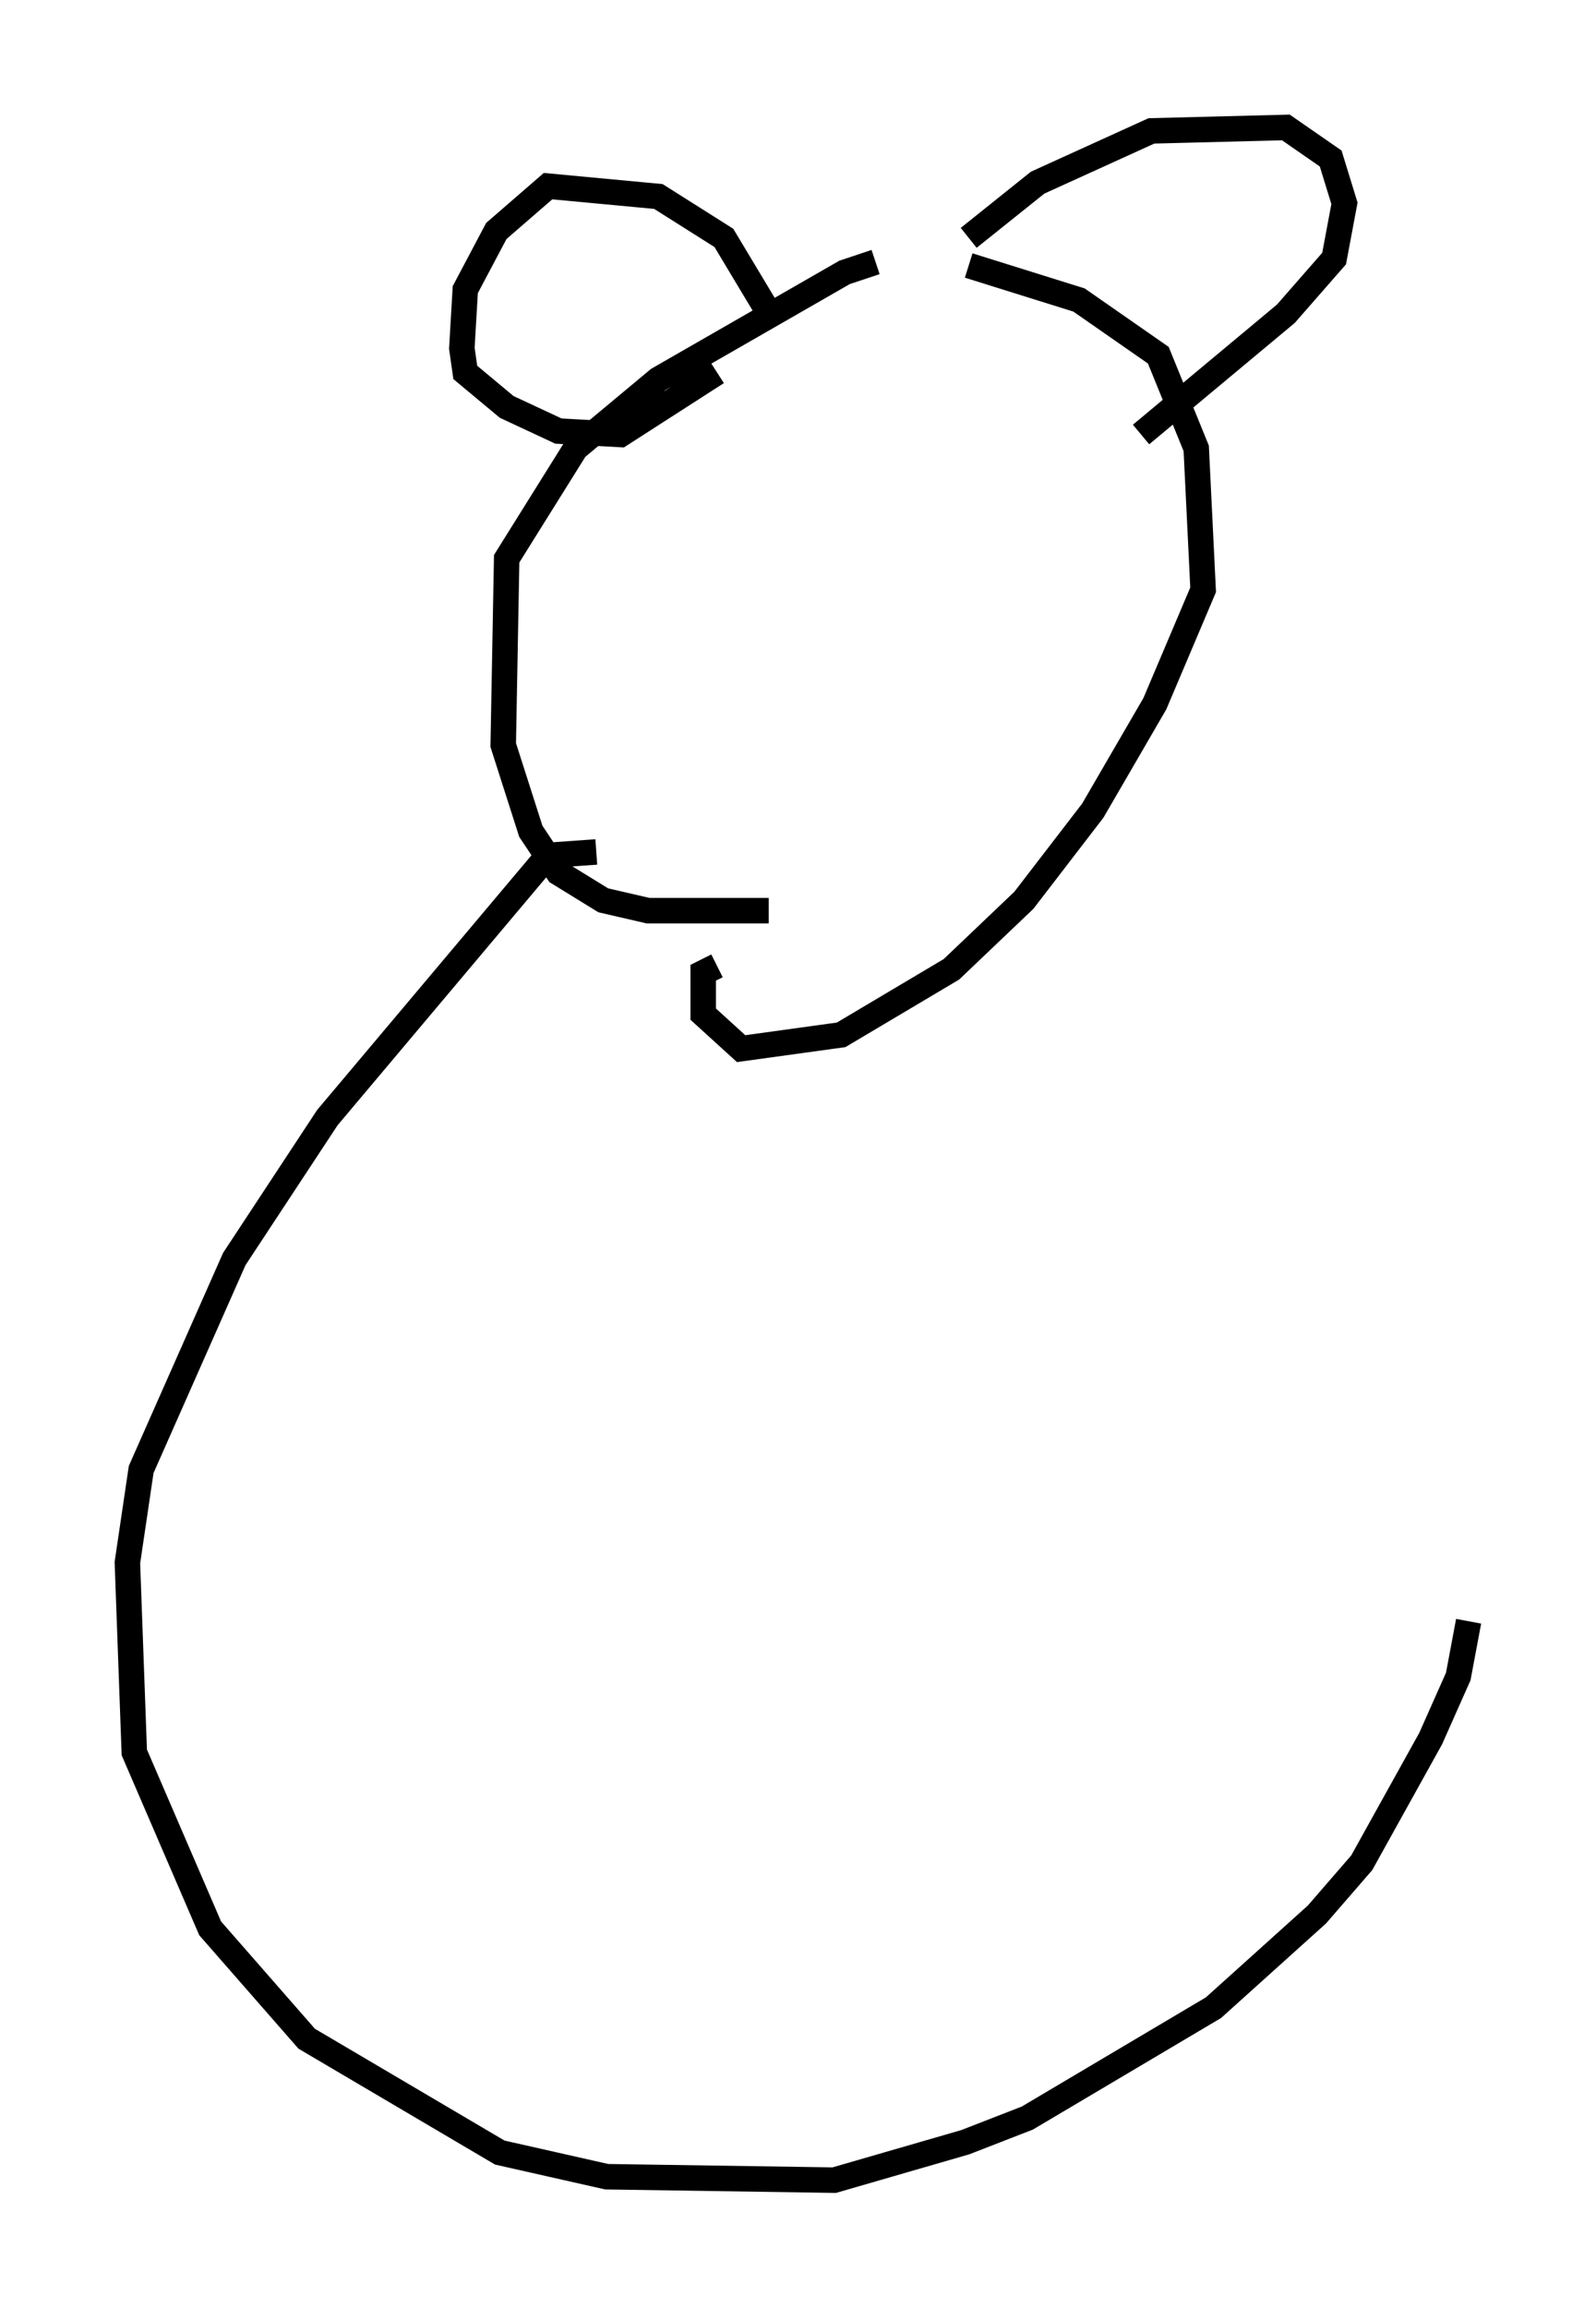 <?xml version="1.0" encoding="utf-8" ?>
<svg baseProfile="full" height="90.513" version="1.1" width="62.638" xmlns="http://www.w3.org/2000/svg" xmlns:ev="http://www.w3.org/2001/xml-events" xmlns:xlink="http://www.w3.org/1999/xlink"><defs /><rect fill="white" height="90.513" width="62.638" x="0" y="0" /><path d="M37.747, 10.413 m-3.383, -0.135 l-1.218, 0.406 -7.307, 4.195 l-3.248, 2.706 -2.706, 4.33 l-0.135, 7.307 1.083, 3.383 l1.083, 1.624 1.759, 1.083 l1.759, 0.406 4.736, 0.0 m7.848, -25.304 l4.33, 1.353 3.112, 2.165 l1.488, 3.654 0.271, 5.548 l-1.894, 4.465 -2.436, 4.195 l-2.706, 3.518 -2.842, 2.706 l-4.33, 2.571 -3.924, 0.541 l-1.488, -1.353 0.0, -1.624 l0.541, -0.271 m1.894, -25.845 l-1.624, -2.706 -2.571, -1.624 l-4.33, -0.406 -2.03, 1.759 l-1.218, 2.3 -0.135, 2.3 l0.135, 0.947 1.624, 1.353 l2.03, 0.947 2.436, 0.135 l3.789, -2.436 m9.878, -5.277 l2.706, -2.165 4.465, -2.03 l5.277, -0.135 1.759, 1.218 l0.541, 1.759 -0.406, 2.165 l-1.894, 2.165 -5.683, 4.736 m-21.38, 16.373 l-1.894, 0.135 -8.66, 10.284 l-3.654, 5.548 -3.654, 8.254 l-0.541, 3.654 0.271, 7.442 l2.977, 6.901 3.789, 4.33 l7.578, 4.465 4.195, 0.947 l8.931, 0.135 5.142, -1.488 l2.436, -0.947 7.307, -4.33 l4.059, -3.654 1.759, -2.03 l2.706, -4.871 1.083, -2.436 l0.406, -2.165 " fill="none" stroke="black" stroke-width="1" /></svg>